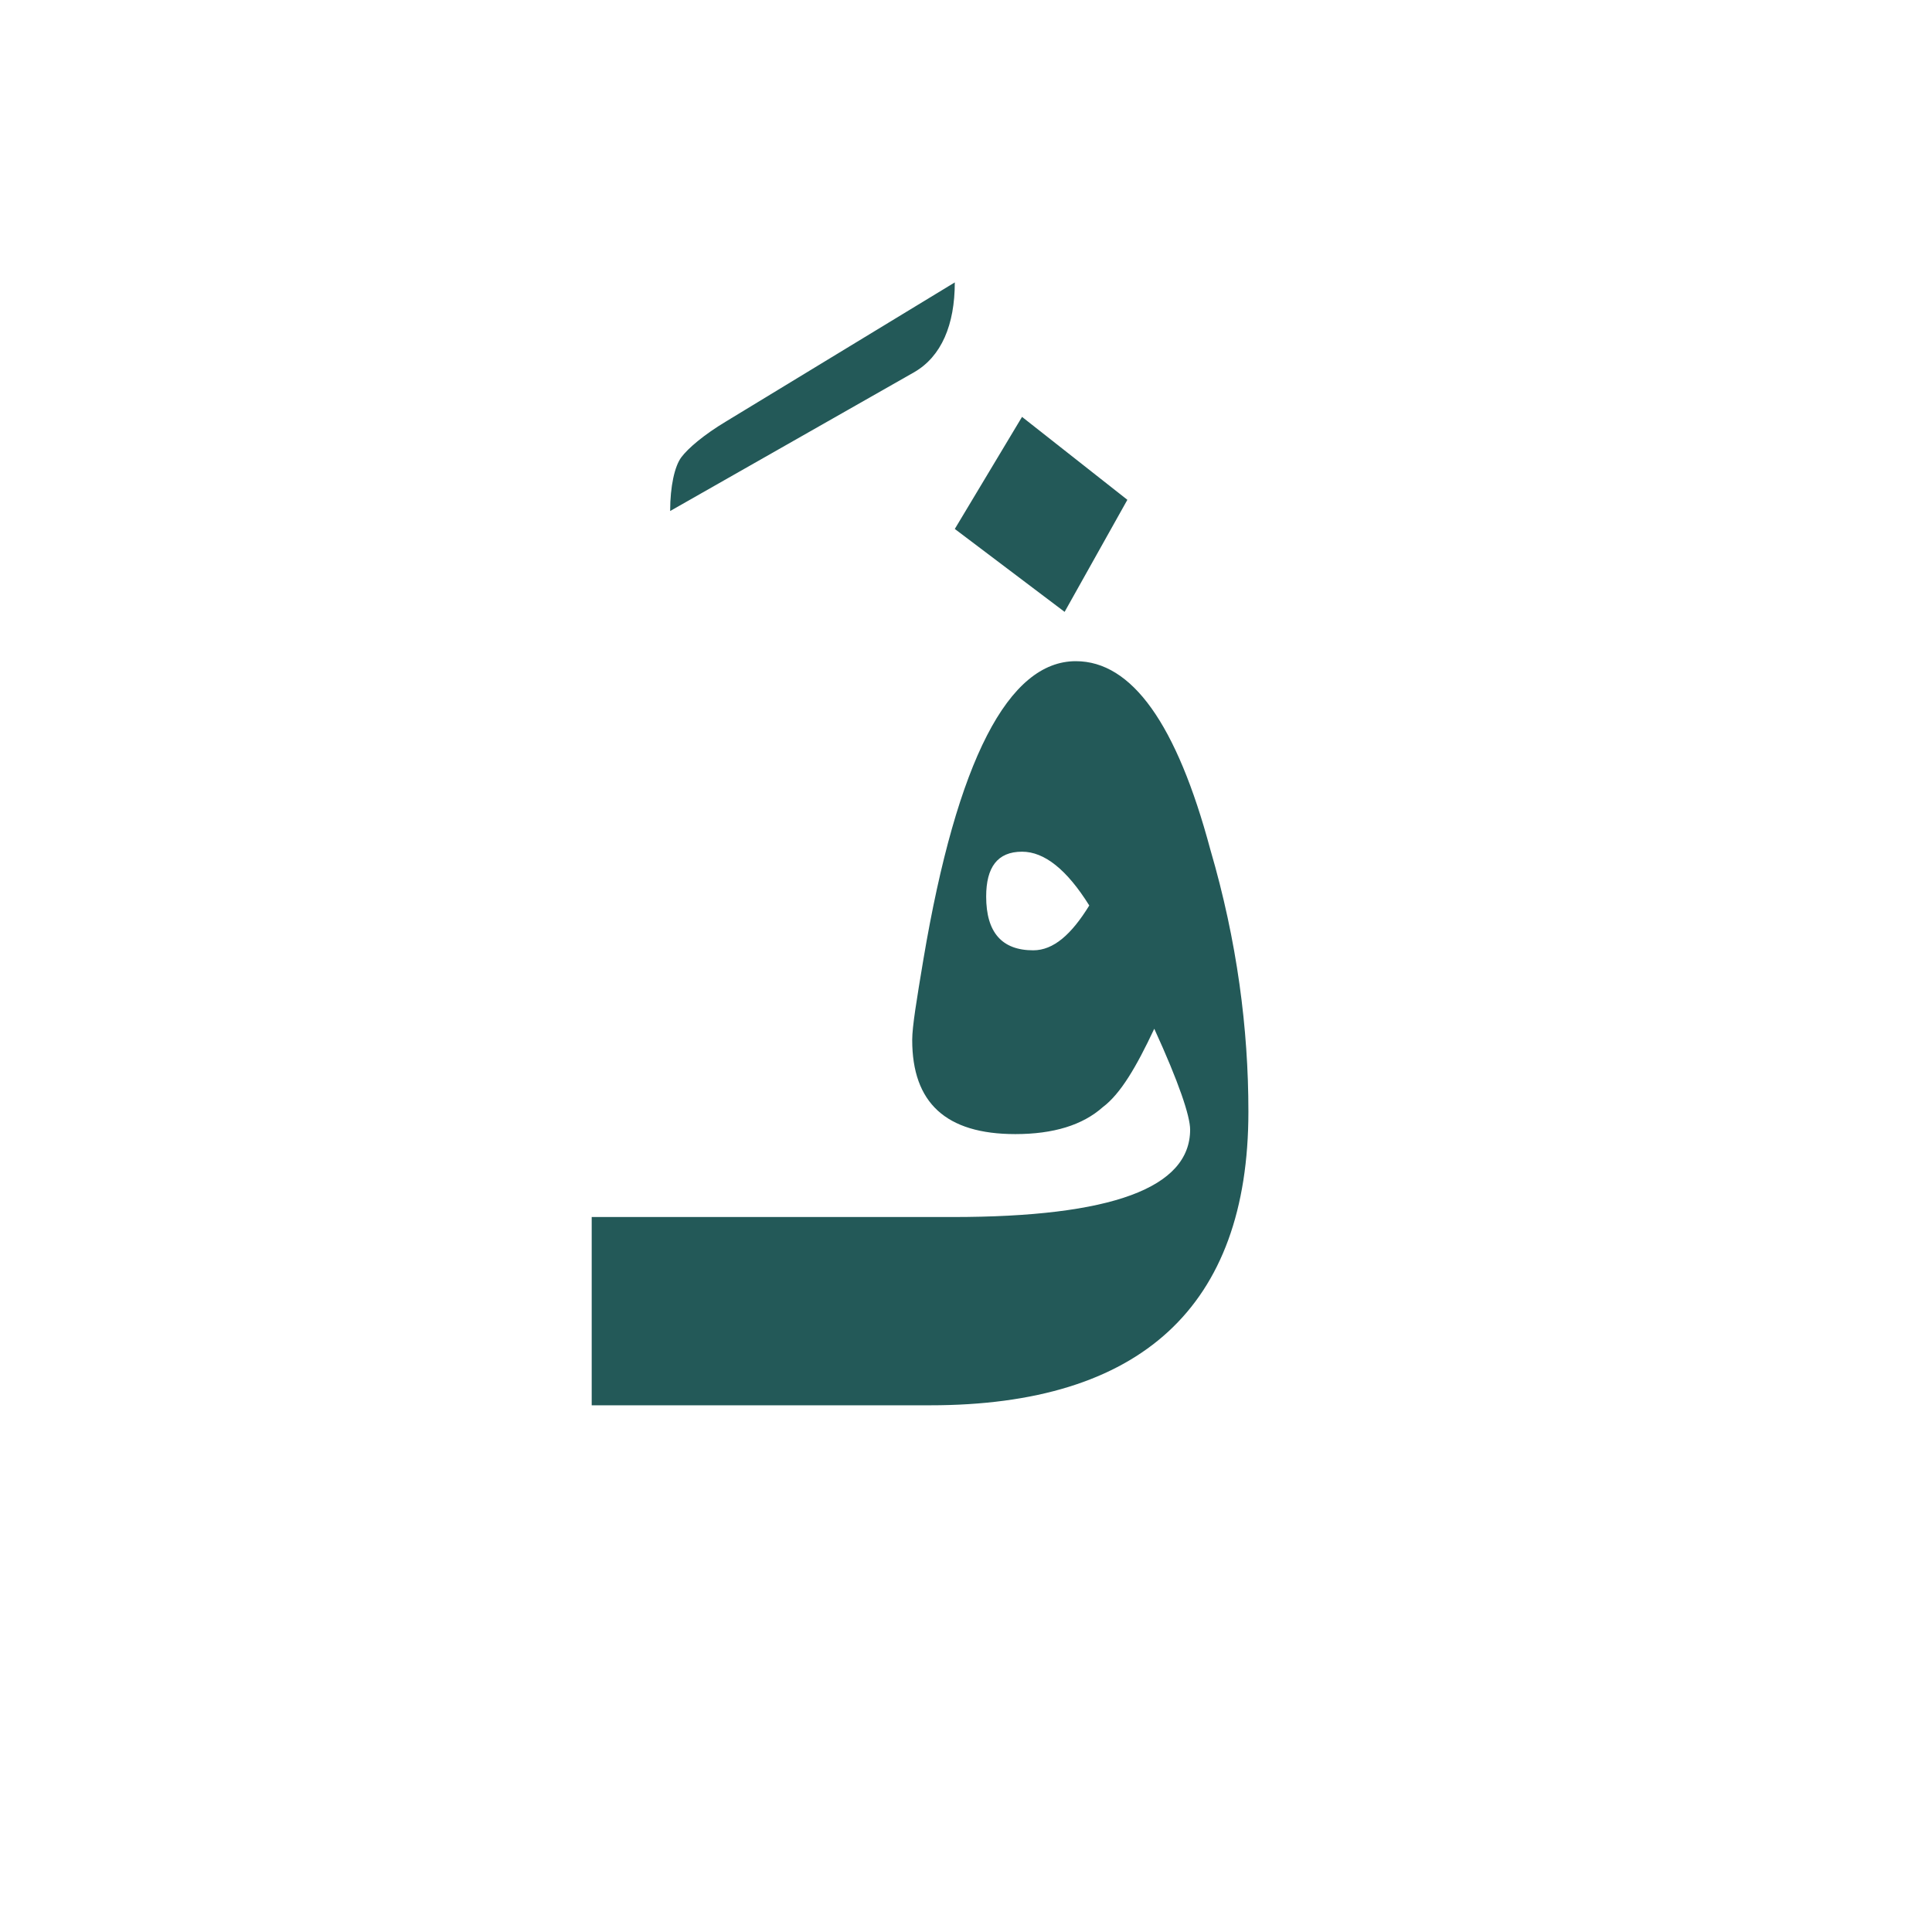 <?xml version="1.0" encoding="utf-8"?>
<!-- Generator: Adobe Illustrator 22.0.1, SVG Export Plug-In . SVG Version: 6.00 Build 0)  -->
<svg version="1.1" id="Layer_1" xmlns="http://www.w3.org/2000/svg" xmlns:xlink="http://www.w3.org/1999/xlink" x="0px" y="0px"
	 viewBox="0 0 86.2 86.2" style="enable-background:new 0 0 86.2 86.2;" xml:space="preserve">
<style type="text/css">
	.st0{fill:#235958;}
</style>
<g>
	<g>
		<g>
			<path class="st0" d="M42.6,12.6c0,1.9-0.6,3.3-1.8,4l-10.9,6.2c0-1.1,0.2-2,0.5-2.4s1-1,2-1.6L42.6,12.6z"/>
		</g>
	</g>
</g>
<g>
	<polygon class="st0" points="50.3,22.3 45.6,18.6 42.6,23.6 47.5,27.3 	"/>
	<path class="st0" d="M54,37.9c-1.5-5.6-3.5-8.4-6-8.4c-3,0-5.3,4.4-6.8,13.3c-0.3,1.8-0.5,3-0.5,3.6c0,2.8,1.5,4.2,4.6,4.2
		c1.7,0,3-0.4,3.9-1.2c0.8-0.6,1.5-1.8,2.3-3.5c1.1,2.4,1.6,3.9,1.6,4.5c0,2.6-3.5,3.9-10.6,3.9h-1.6h-2H26.4v8.4h12.5h2h0.6
		c9.4,0,14.2-4.4,14.2-13.1C55.7,45.9,55.2,42,54,37.9z M46.1,42.4c-1.4,0-2.1-0.8-2.1-2.4c0-1.3,0.5-2,1.6-2c1,0,2,0.8,3,2.4
		C47.8,41.7,47,42.4,46.1,42.4z"/>
</g>
</svg>
